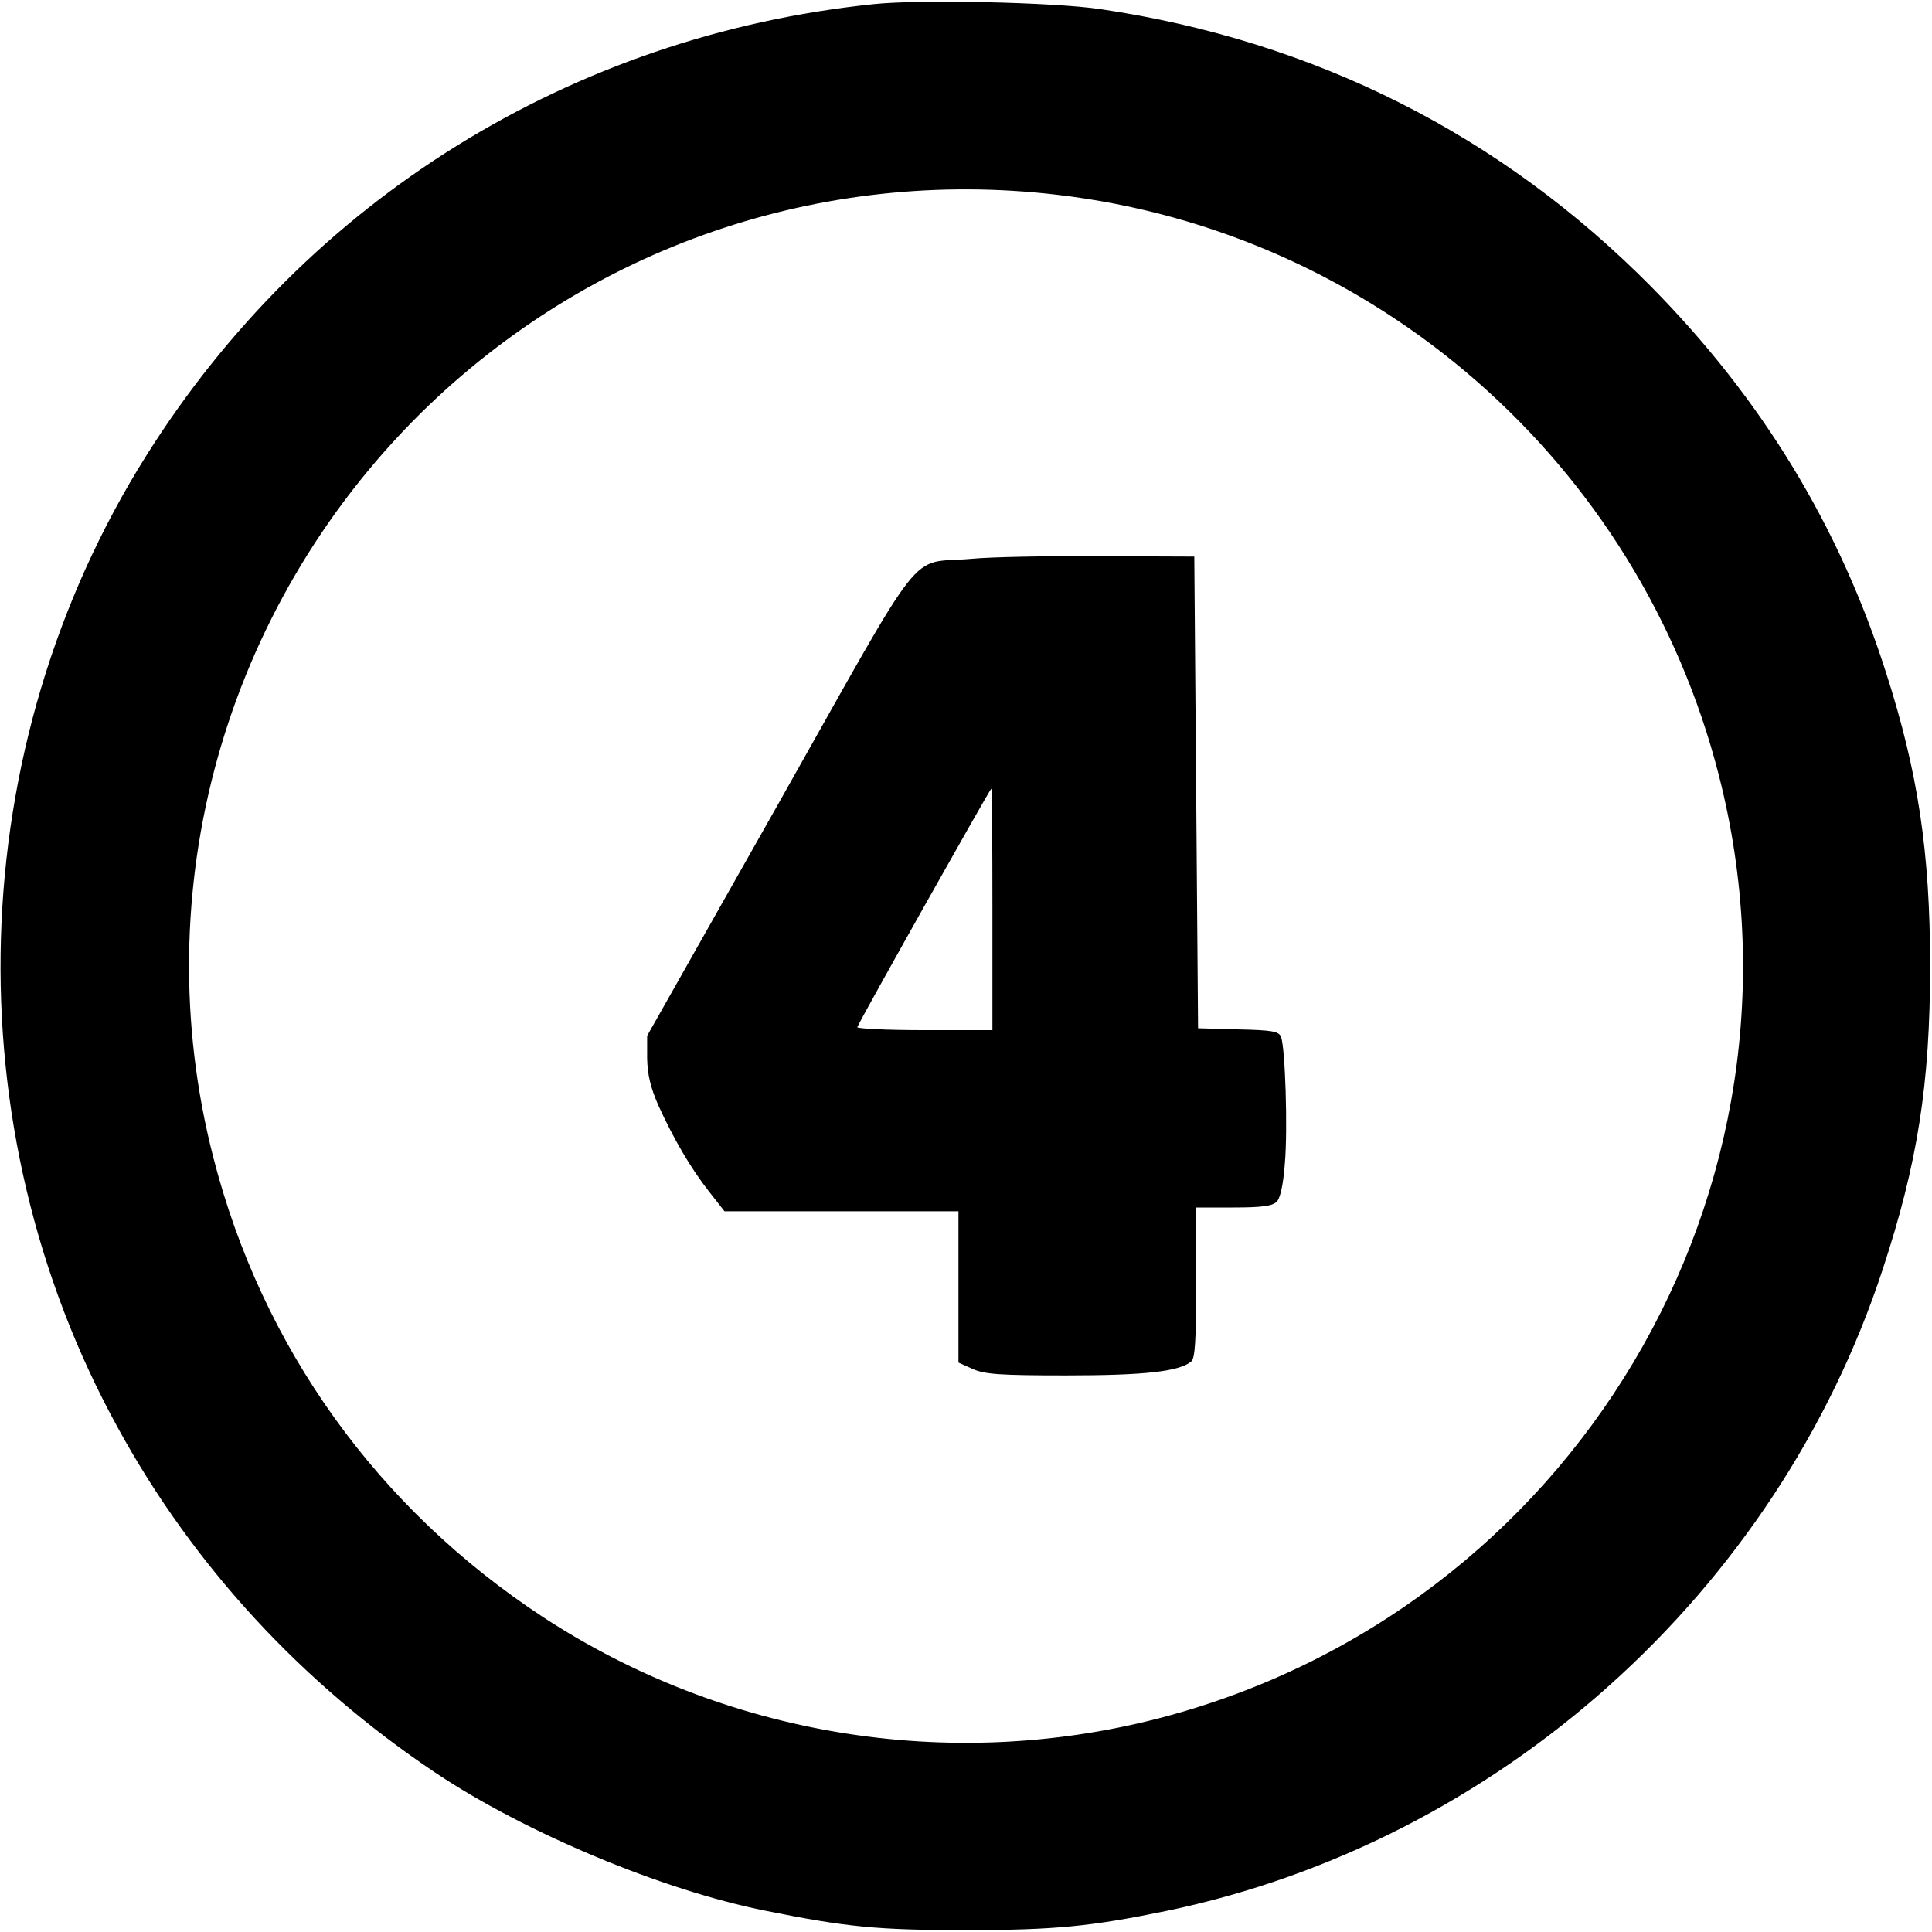 <?xml version="1.0" standalone="no"?>
<!DOCTYPE svg PUBLIC "-//W3C//DTD SVG 20010904//EN"
 "http://www.w3.org/TR/2001/REC-SVG-20010904/DTD/svg10.dtd">
<svg version="1.0" xmlns="http://www.w3.org/2000/svg"
 width="512pt" height="512pt" viewBox="0 0 512 512"
 preserveAspectRatio="xMidYMid meet">

<g transform="translate(0,512) scale(0.1,-0.1)"
fill="#000000" stroke="none">
<path d="M2315 5109 c-800 -83 -1501 -518 -1927 -1196 -487 -774 -516 -1777
-75 -2578 200 -365 486 -675 841 -913 238 -159 600 -311 876 -366 214 -43 295
-51 530 -51 236 0 333 10 532 51 879 183 1616 843 1897 1699 93 282 126 493
126 805 0 301 -32 513 -116 775 -124 390 -330 728 -622 1024 -399 404 -893
653 -1462 737 -123 18 -478 26 -600 13z m485 -505 c844 -98 1543 -710 1755
-1538 281 -1097 -387 -2218 -1489 -2501 -555 -142 -1147 -44 -1626 269 -439
288 -746 715 -875 1220 -181 705 28 1454 549 1970 447 441 1062 653 1686 580z"/>
<path d="M2573 3639 c-169 -15 -111 59 -508 -645 l-350 -619 0 -60 c1 -44 9
-77 30 -125 40 -88 86 -167 135 -229 l40 -51 310 0 310 0 0 -201 0 -200 38
-17 c31 -14 72 -17 247 -17 206 0 300 10 332 37 10 8 13 57 13 209 l0 199 99
0 c75 0 103 4 114 15 10 9 18 47 22 102 8 91 1 305 -10 335 -6 15 -24 18 -113
20 l-107 3 -5 625 -5 625 -250 1 c-137 1 -291 -2 -342 -7z m57 -929 l0 -320
-181 0 c-99 0 -179 4 -177 8 7 19 352 632 355 632 2 0 3 -144 3 -320z"/>
</g>
</svg>
